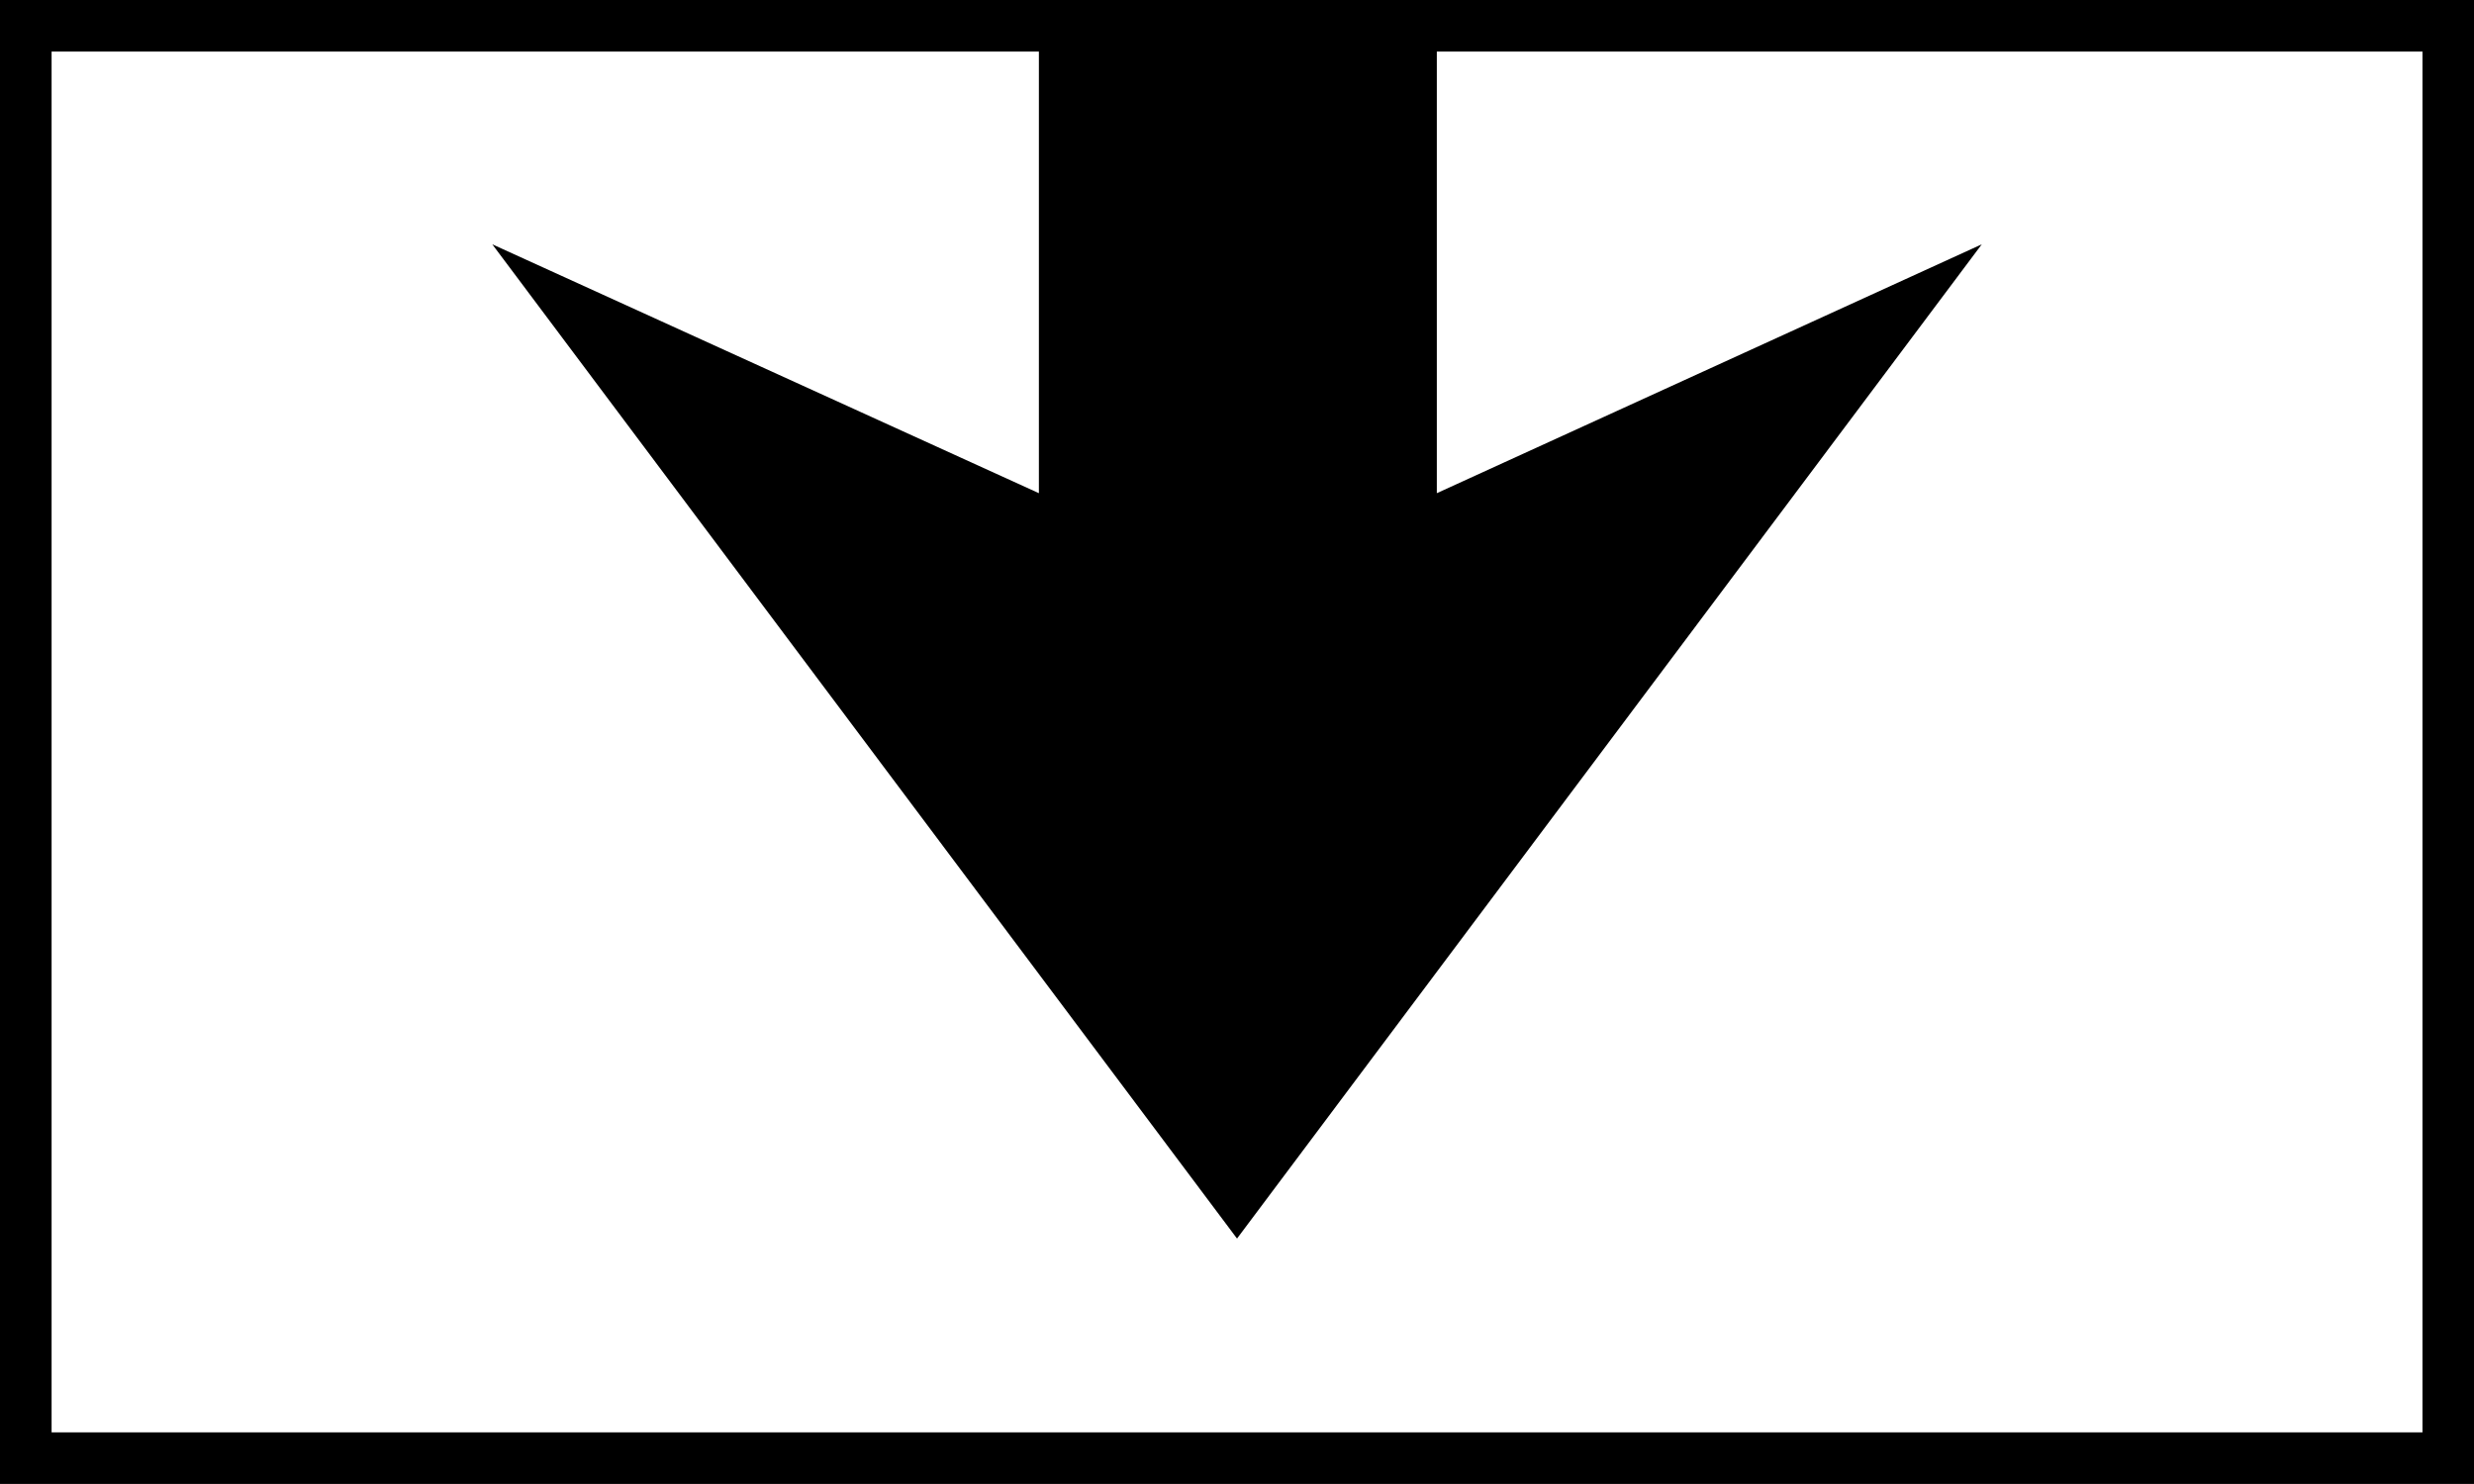 <?xml version="1.0" encoding="UTF-8" standalone="no"?>
<svg
   xmlns:dc="http://purl.org/dc/elements/1.1/"
   xmlns:cc="http://creativecommons.org/ns#"
   xmlns:rdf="http://www.w3.org/1999/02/22-rdf-syntax-ns#"
   xmlns:svg="http://www.w3.org/2000/svg"
   xmlns="http://www.w3.org/2000/svg"
   xmlns:sodipodi="http://sodipodi.sourceforge.net/DTD/sodipodi-0.dtd"
   xmlns:inkscape="http://www.inkscape.org/namespaces/inkscape"
   width="300mm"
   height="179.994mm"
   viewBox="0 0 300 179.994"
   version="1.1"
   id="svg4599"
   inkscape:version="1.0 (4035a4fb49, 2020-05-01)"
   sodipodi:docname="Vietnam_road_sign_S504.svg">
  <defs
     id="defs4593" />
  <sodipodi:namedview
     id="base"
     pagecolor="#ffffff"
     bordercolor="#666666"
     borderopacity="1.0"
     inkscape:pageopacity="0.0"
     inkscape:pageshadow="2"
     inkscape:zoom="0.25880647"
     inkscape:cx="124.51046"
     inkscape:cy="-33.491793"
     inkscape:document-units="mm"
     inkscape:current-layer="layer1"
     inkscape:document-rotation="0"
     showgrid="false"
     inkscape:window-width="1920"
     inkscape:window-height="1001"
     inkscape:window-x="-9"
     inkscape:window-y="-9"
     inkscape:window-maximized="1" />
  <g
     inkscape:label="Layer 1"
     inkscape:groupmode="layer"
     id="layer1"
     transform="translate(-728.332,-145.074)">
    <rect
       style="fill:#000000;fill-rule:evenodd;stroke:none;stroke-width:0.3;paint-order:stroke fill markers"
       id="rect4218"
       width="300"
       height="179.994"
       x="728.332"
       y="145.074" />
    <path
       id="rect4220"
       style="fill:#ffffff;fill-rule:evenodd;stroke:none;stroke-width:0.3;paint-order:stroke fill markers"
       d="M 734.588,151.326 V 318.808 H 1022.083 V 151.326 H 902.562 v 53.568 l 66.083,-30.187 -90.311,120.596 -90.307,-120.596 66.282,30.187 v -53.568 z" />
  </g>
</svg>
